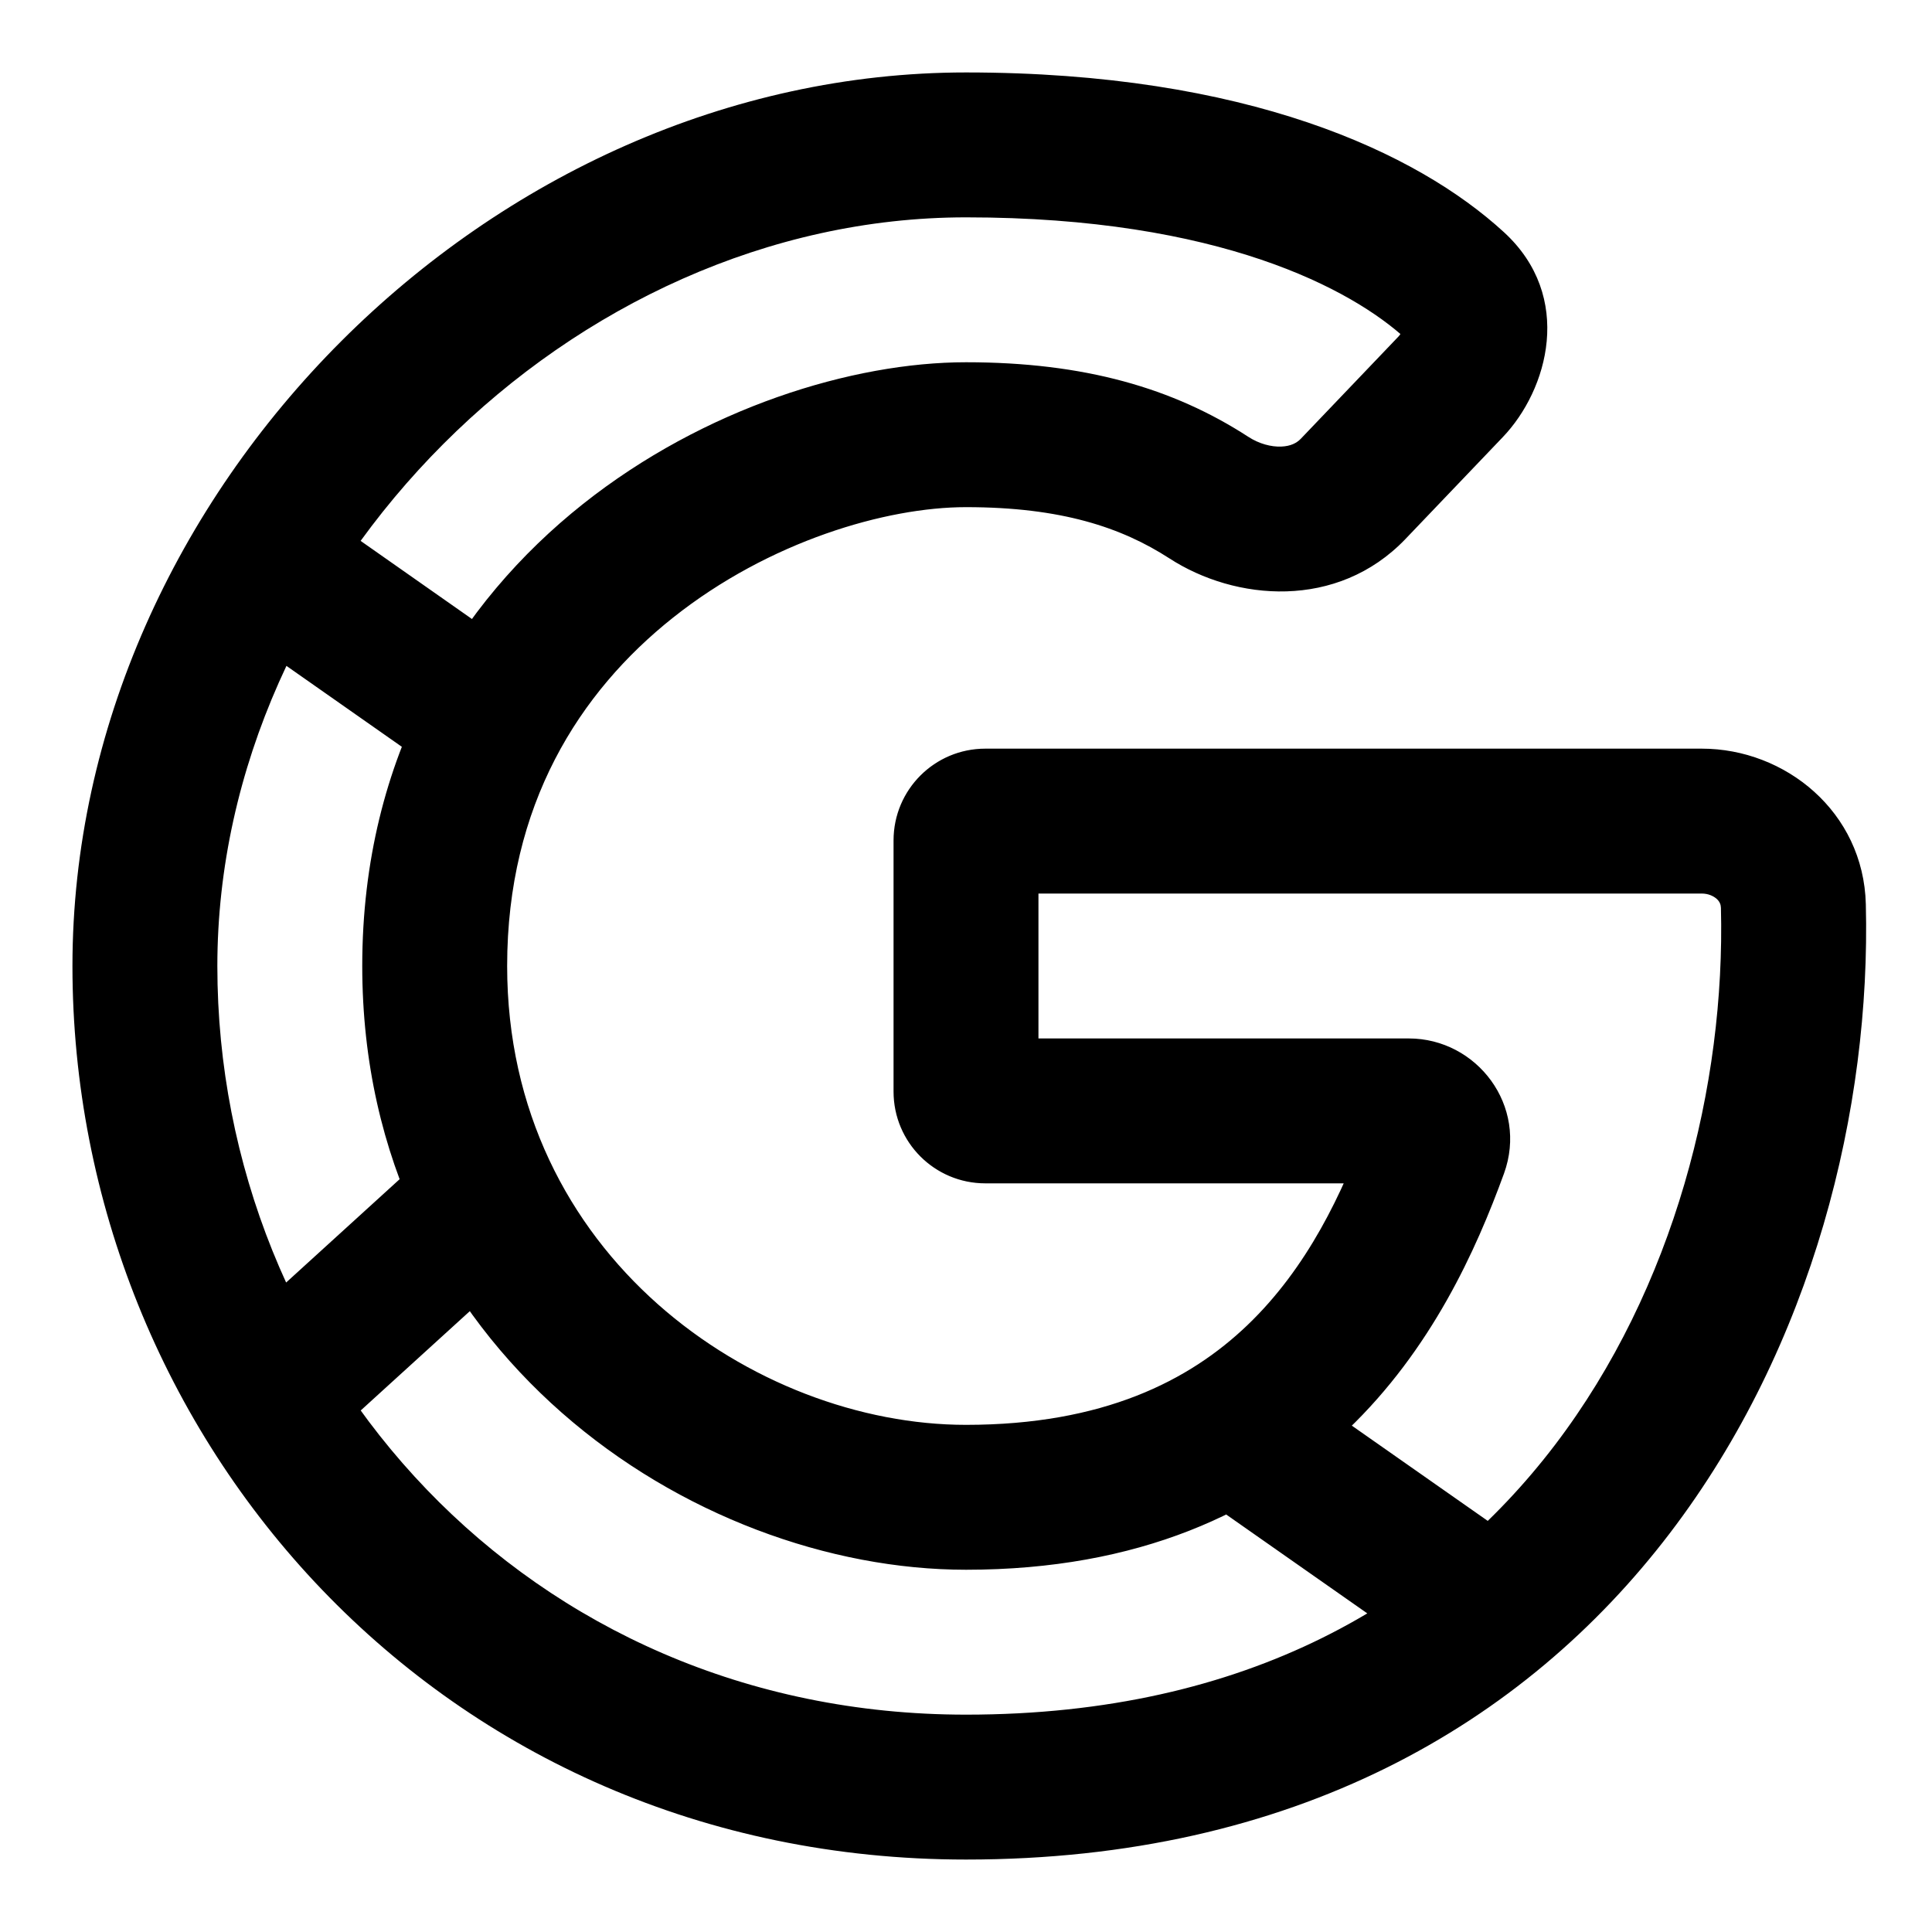 <svg width="20" height="20" viewBox="0 0 20 20" fill="none" xmlns="http://www.w3.org/2000/svg">
<path d="M18.565 9.379L17.815 9.398V9.398L18.565 9.379ZM15.061 2.955L14.554 3.508L15.061 2.955ZM15.013 4.009L14.471 3.49L14.471 3.49L15.013 4.009ZM14.007 5.061L14.549 5.58L14.007 5.061ZM12.513 5.151L12.921 4.521L12.513 5.151ZM14.864 11.893L14.159 11.636L14.864 11.893ZM3.231 5.247C2.891 5.009 2.424 5.092 2.186 5.431C1.948 5.77 2.03 6.238 2.369 6.475L3.231 5.247ZM4.431 7.921C4.77 8.159 5.238 8.076 5.475 7.737C5.713 7.398 5.631 6.93 5.292 6.693L4.431 7.921ZM13.463 14.386C13.124 14.148 12.656 14.23 12.419 14.569C12.181 14.909 12.263 15.376 12.602 15.614L13.463 14.386ZM14.664 17.059C15.003 17.297 15.47 17.215 15.708 16.876C15.946 16.537 15.864 16.069 15.525 15.831L14.664 17.059ZM2.733 13.485L2.178 13.99L3.188 15.099L3.742 14.594L2.733 13.485ZM5.369 13.113L5.924 12.608L4.914 11.499L4.36 12.004L5.369 13.113ZM10.75 11.3V8.7H9.25V11.3H10.75ZM10.2 9.25H17.617V7.75H10.2V9.25ZM17.815 9.398C17.861 11.23 17.335 13.334 16.093 14.963C14.871 16.564 12.925 17.75 10 17.75V19.25C13.392 19.25 15.779 17.847 17.285 15.873C18.77 13.927 19.368 11.471 19.315 9.36L17.815 9.398ZM10 17.75C5.443 17.75 2.25 14.115 2.25 10H0.75C0.75 14.885 4.557 19.25 10 19.25V17.75ZM2.25 10C2.25 5.914 5.914 2.25 10 2.25V0.75C5.086 0.75 0.75 5.086 0.75 10H2.25ZM10 2.25C12.63 2.25 13.998 2.998 14.554 3.508L15.568 2.403C14.669 1.578 12.905 0.75 10 0.75V2.25ZM14.471 3.49L13.465 4.543L14.549 5.58L15.555 4.527L14.471 3.49ZM12.921 4.521C12.145 4.018 11.226 3.75 10 3.75V5.25C10.986 5.25 11.61 5.46 12.105 5.78L12.921 4.521ZM10 3.75C8.827 3.75 7.288 4.222 6.033 5.219C4.753 6.236 3.75 7.818 3.75 10H5.25C5.25 8.333 5.997 7.164 6.967 6.394C7.962 5.603 9.173 5.25 10 5.25V3.75ZM3.75 10C3.75 14 7.177 16.25 10 16.25V14.75C7.823 14.75 5.25 13 5.25 10H3.75ZM10 16.25C11.788 16.25 13.056 15.656 13.948 14.803C14.819 13.97 15.281 12.94 15.569 12.149L14.159 11.636C13.899 12.351 13.534 13.124 12.912 13.719C12.312 14.293 11.421 14.75 10 14.75V16.25ZM14.584 10.75H10.2V12.25H14.584V10.75ZM13.465 4.543C13.422 4.587 13.36 4.619 13.263 4.623C13.16 4.627 13.034 4.595 12.921 4.521L12.105 5.78C12.787 6.222 13.844 6.316 14.549 5.58L13.465 4.543ZM17.617 9.25C17.683 9.25 17.737 9.275 17.771 9.305C17.802 9.333 17.814 9.364 17.815 9.398L19.315 9.36C19.291 8.402 18.479 7.75 17.617 7.75V9.25ZM14.554 3.508C14.545 3.5 14.532 3.483 14.523 3.459C14.515 3.437 14.515 3.422 14.515 3.418C14.516 3.415 14.516 3.422 14.508 3.438C14.501 3.453 14.489 3.472 14.471 3.49L15.555 4.527C16.026 4.036 16.297 3.071 15.568 2.403L14.554 3.508ZM10.75 8.7C10.75 9.004 10.504 9.25 10.2 9.25V7.75C9.675 7.75 9.25 8.175 9.25 8.7H10.75ZM15.569 12.149C15.823 11.449 15.289 10.75 14.584 10.75V12.25C14.288 12.25 14.044 11.951 14.159 11.636L15.569 12.149ZM9.25 11.3C9.25 11.825 9.675 12.25 10.2 12.25V10.75C10.504 10.75 10.75 10.996 10.75 11.3H9.25ZM2.369 6.475L4.431 7.921L5.292 6.693L3.231 5.247L2.369 6.475ZM12.602 15.614L14.664 17.059L15.525 15.831L13.463 14.386L12.602 15.614ZM3.742 14.594L5.369 13.113L4.36 12.004L2.733 13.485L3.742 14.594Z" fill="black"/>
</svg>
